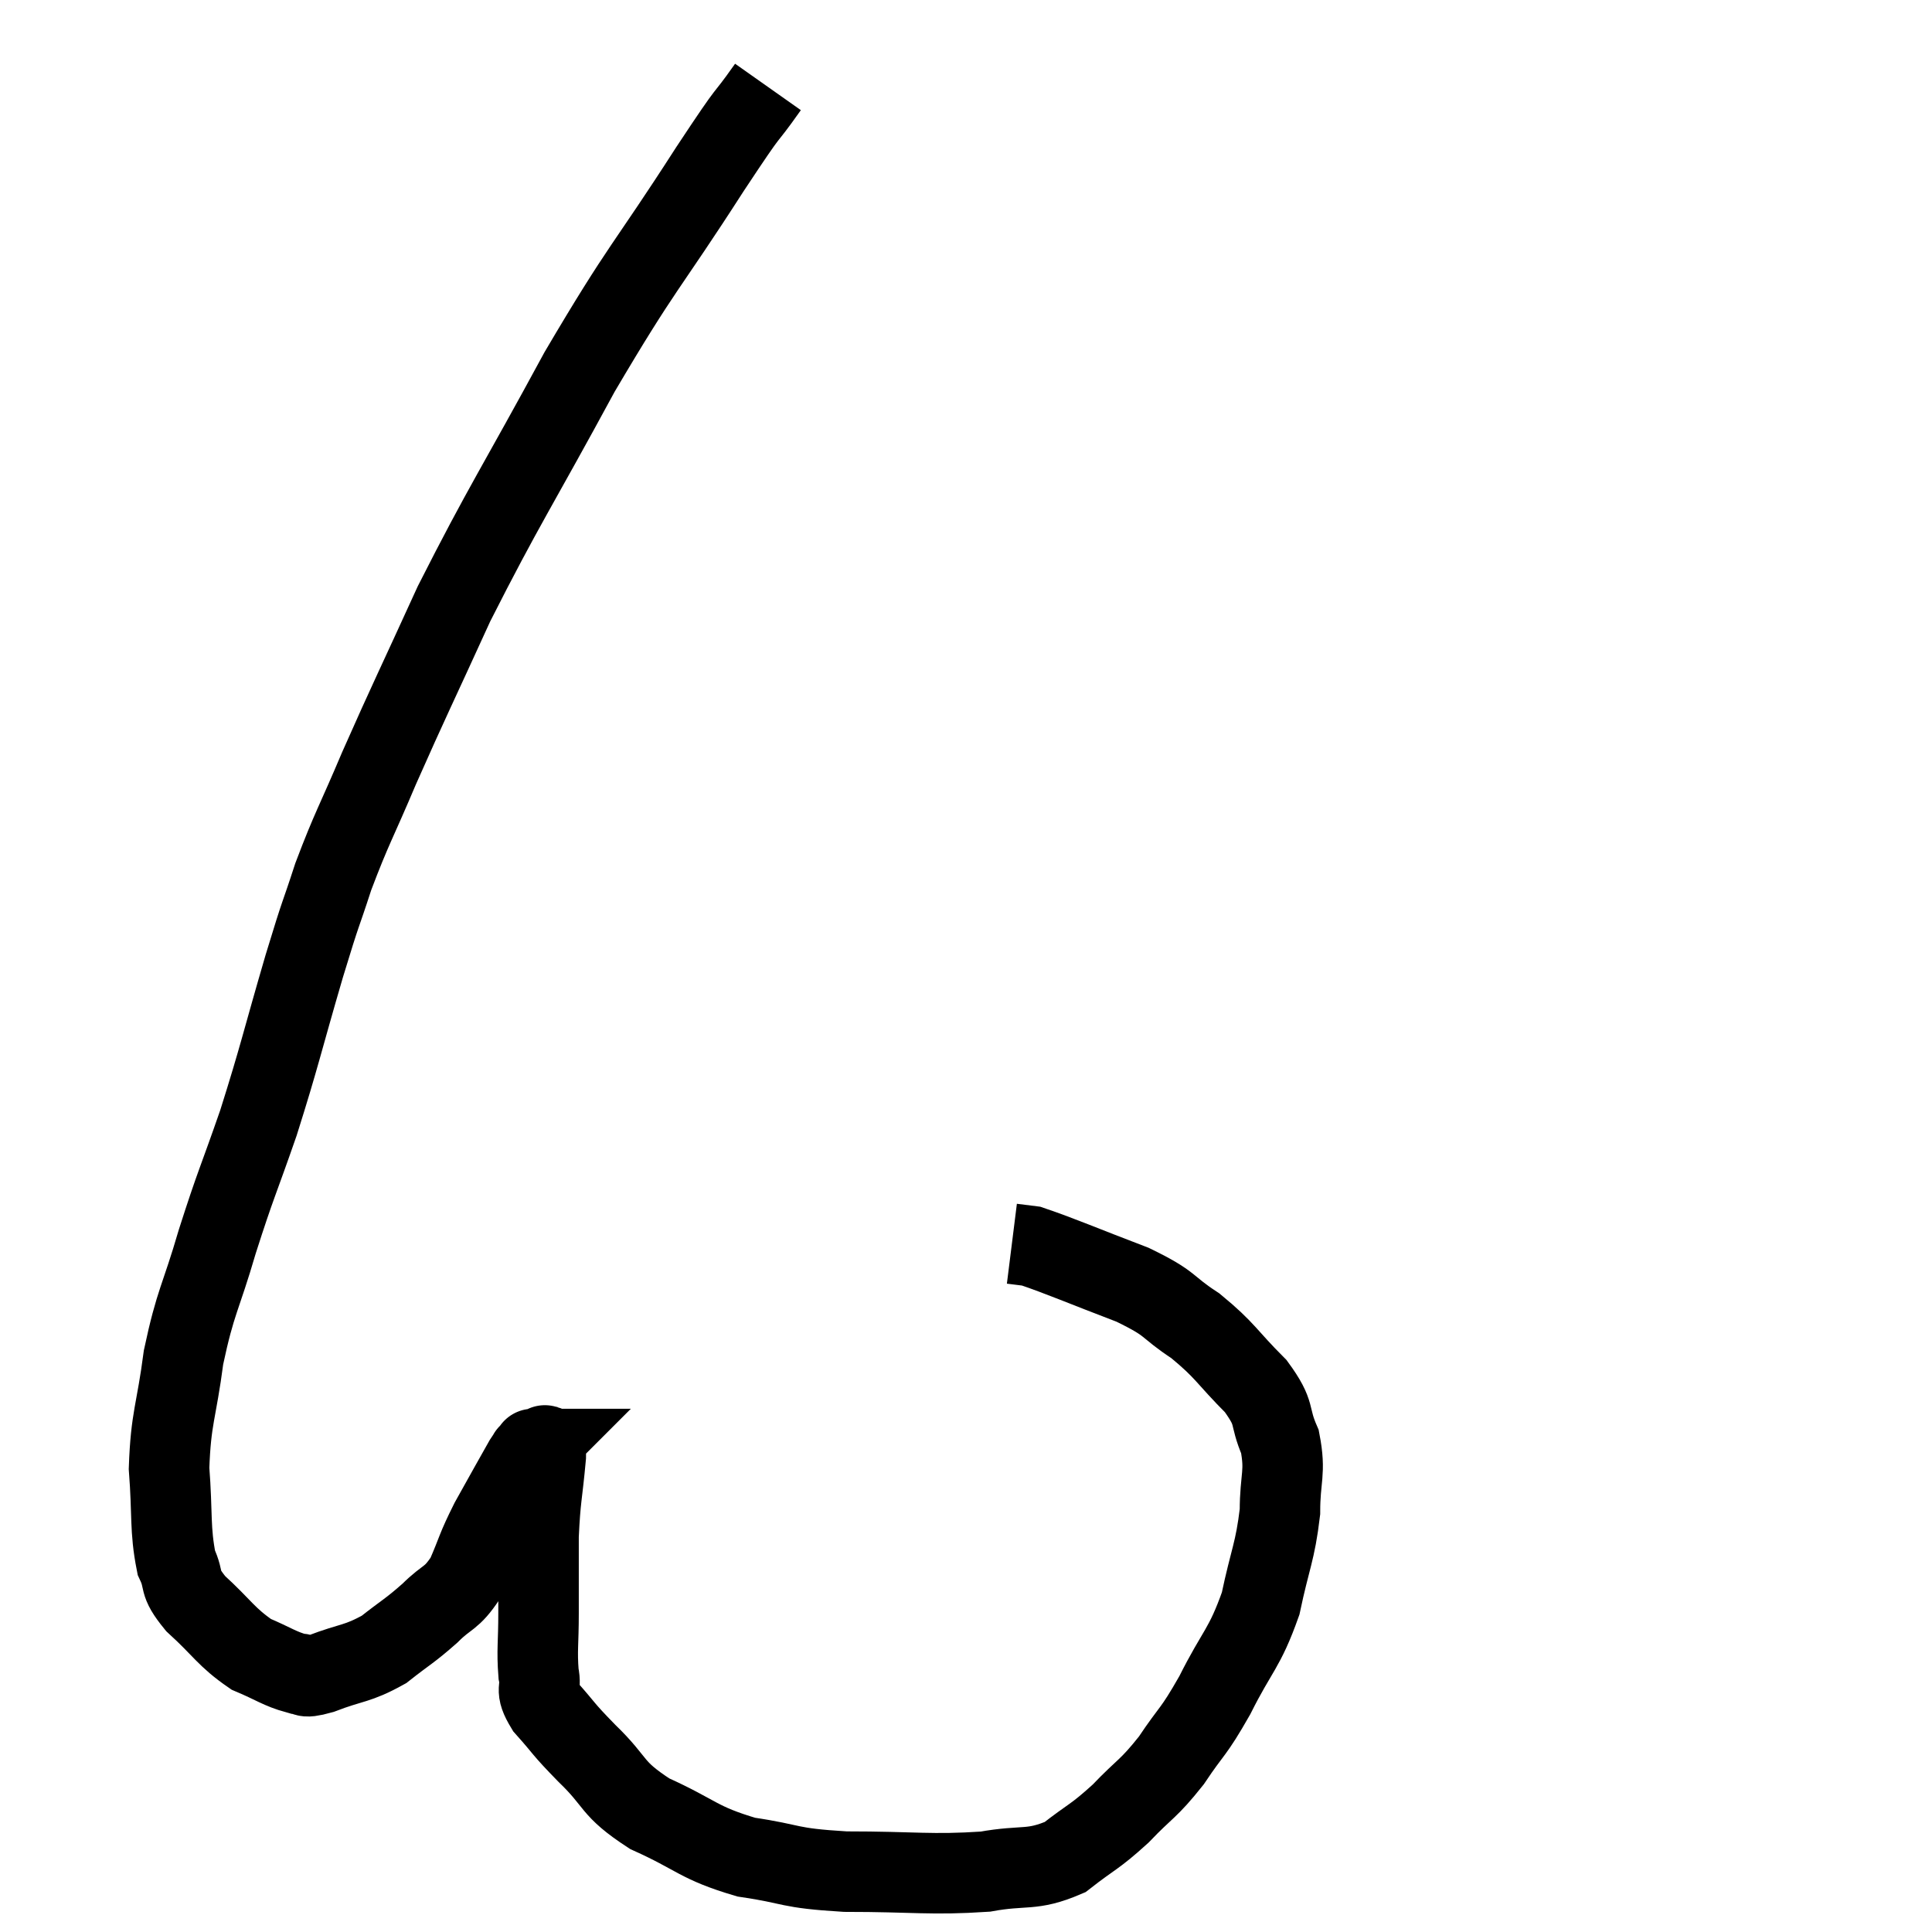 <svg width="48" height="48" viewBox="0 0 48 48" xmlns="http://www.w3.org/2000/svg"><path d="M 19.08 2.16 C 18.36 3.18, 18.81 2.43, 17.64 4.2 C 16.02 6.72, 15.99 6.54, 14.4 9.24 C 12.84 12.12, 12.525 12.54, 11.28 15 C 10.35 17.04, 10.17 17.385, 9.42 19.08 C 8.85 20.43, 8.745 20.55, 8.28 21.78 C 7.92 22.89, 8.025 22.47, 7.56 24 C 6.99 25.95, 6.96 26.19, 6.42 27.9 C 5.91 29.37, 5.865 29.385, 5.4 30.84 C 4.98 32.28, 4.86 32.31, 4.56 33.72 C 4.38 35.1, 4.245 35.205, 4.2 36.48 C 4.29 37.65, 4.215 37.98, 4.38 38.82 C 4.62 39.33, 4.395 39.27, 4.86 39.84 C 5.55 40.47, 5.61 40.665, 6.24 41.1 C 6.81 41.34, 6.945 41.46, 7.38 41.58 C 7.68 41.58, 7.44 41.73, 7.98 41.58 C 8.76 41.28, 8.865 41.355, 9.54 40.98 C 10.11 40.53, 10.17 40.53, 10.68 40.08 C 11.13 39.63, 11.205 39.75, 11.58 39.18 C 11.88 38.49, 11.82 38.52, 12.18 37.8 C 12.6 37.05, 12.78 36.72, 13.02 36.3 C 13.08 36.21, 13.11 36.165, 13.14 36.12 C 13.14 36.12, 13.11 36.15, 13.14 36.12 C 13.2 36.06, 13.23 36.03, 13.26 36 C 13.26 36, 13.215 36, 13.26 36 C 13.35 36, 13.365 35.955, 13.44 36 C 13.5 36.09, 13.575 35.64, 13.56 36.18 C 13.47 37.17, 13.425 37.185, 13.38 38.16 C 13.38 39.12, 13.38 39.225, 13.38 40.08 C 13.38 40.83, 13.335 40.995, 13.38 41.58 C 13.47 42, 13.26 41.925, 13.56 42.42 C 14.07 42.99, 13.935 42.9, 14.58 43.56 C 15.36 44.31, 15.15 44.415, 16.14 45.06 C 17.34 45.6, 17.325 45.78, 18.54 46.14 C 19.77 46.32, 19.515 46.41, 21 46.5 C 22.74 46.5, 23.115 46.59, 24.48 46.5 C 25.47 46.32, 25.62 46.5, 26.46 46.14 C 27.15 45.6, 27.18 45.66, 27.84 45.06 C 28.47 44.4, 28.515 44.475, 29.1 43.74 C 29.64 42.93, 29.625 43.095, 30.18 42.12 C 30.75 40.98, 30.915 40.98, 31.32 39.84 C 31.56 38.7, 31.68 38.565, 31.8 37.56 C 31.8 36.69, 31.95 36.6, 31.8 35.82 C 31.5 35.13, 31.725 35.16, 31.2 34.44 C 30.45 33.69, 30.465 33.57, 29.7 32.94 C 28.92 32.43, 29.16 32.415, 28.14 31.92 C 26.88 31.44, 26.37 31.215, 25.62 30.96 C 25.38 30.93, 25.26 30.915, 25.14 30.9 L 25.14 30.9" fill="none" stroke="black" stroke-width="2"></path></svg>